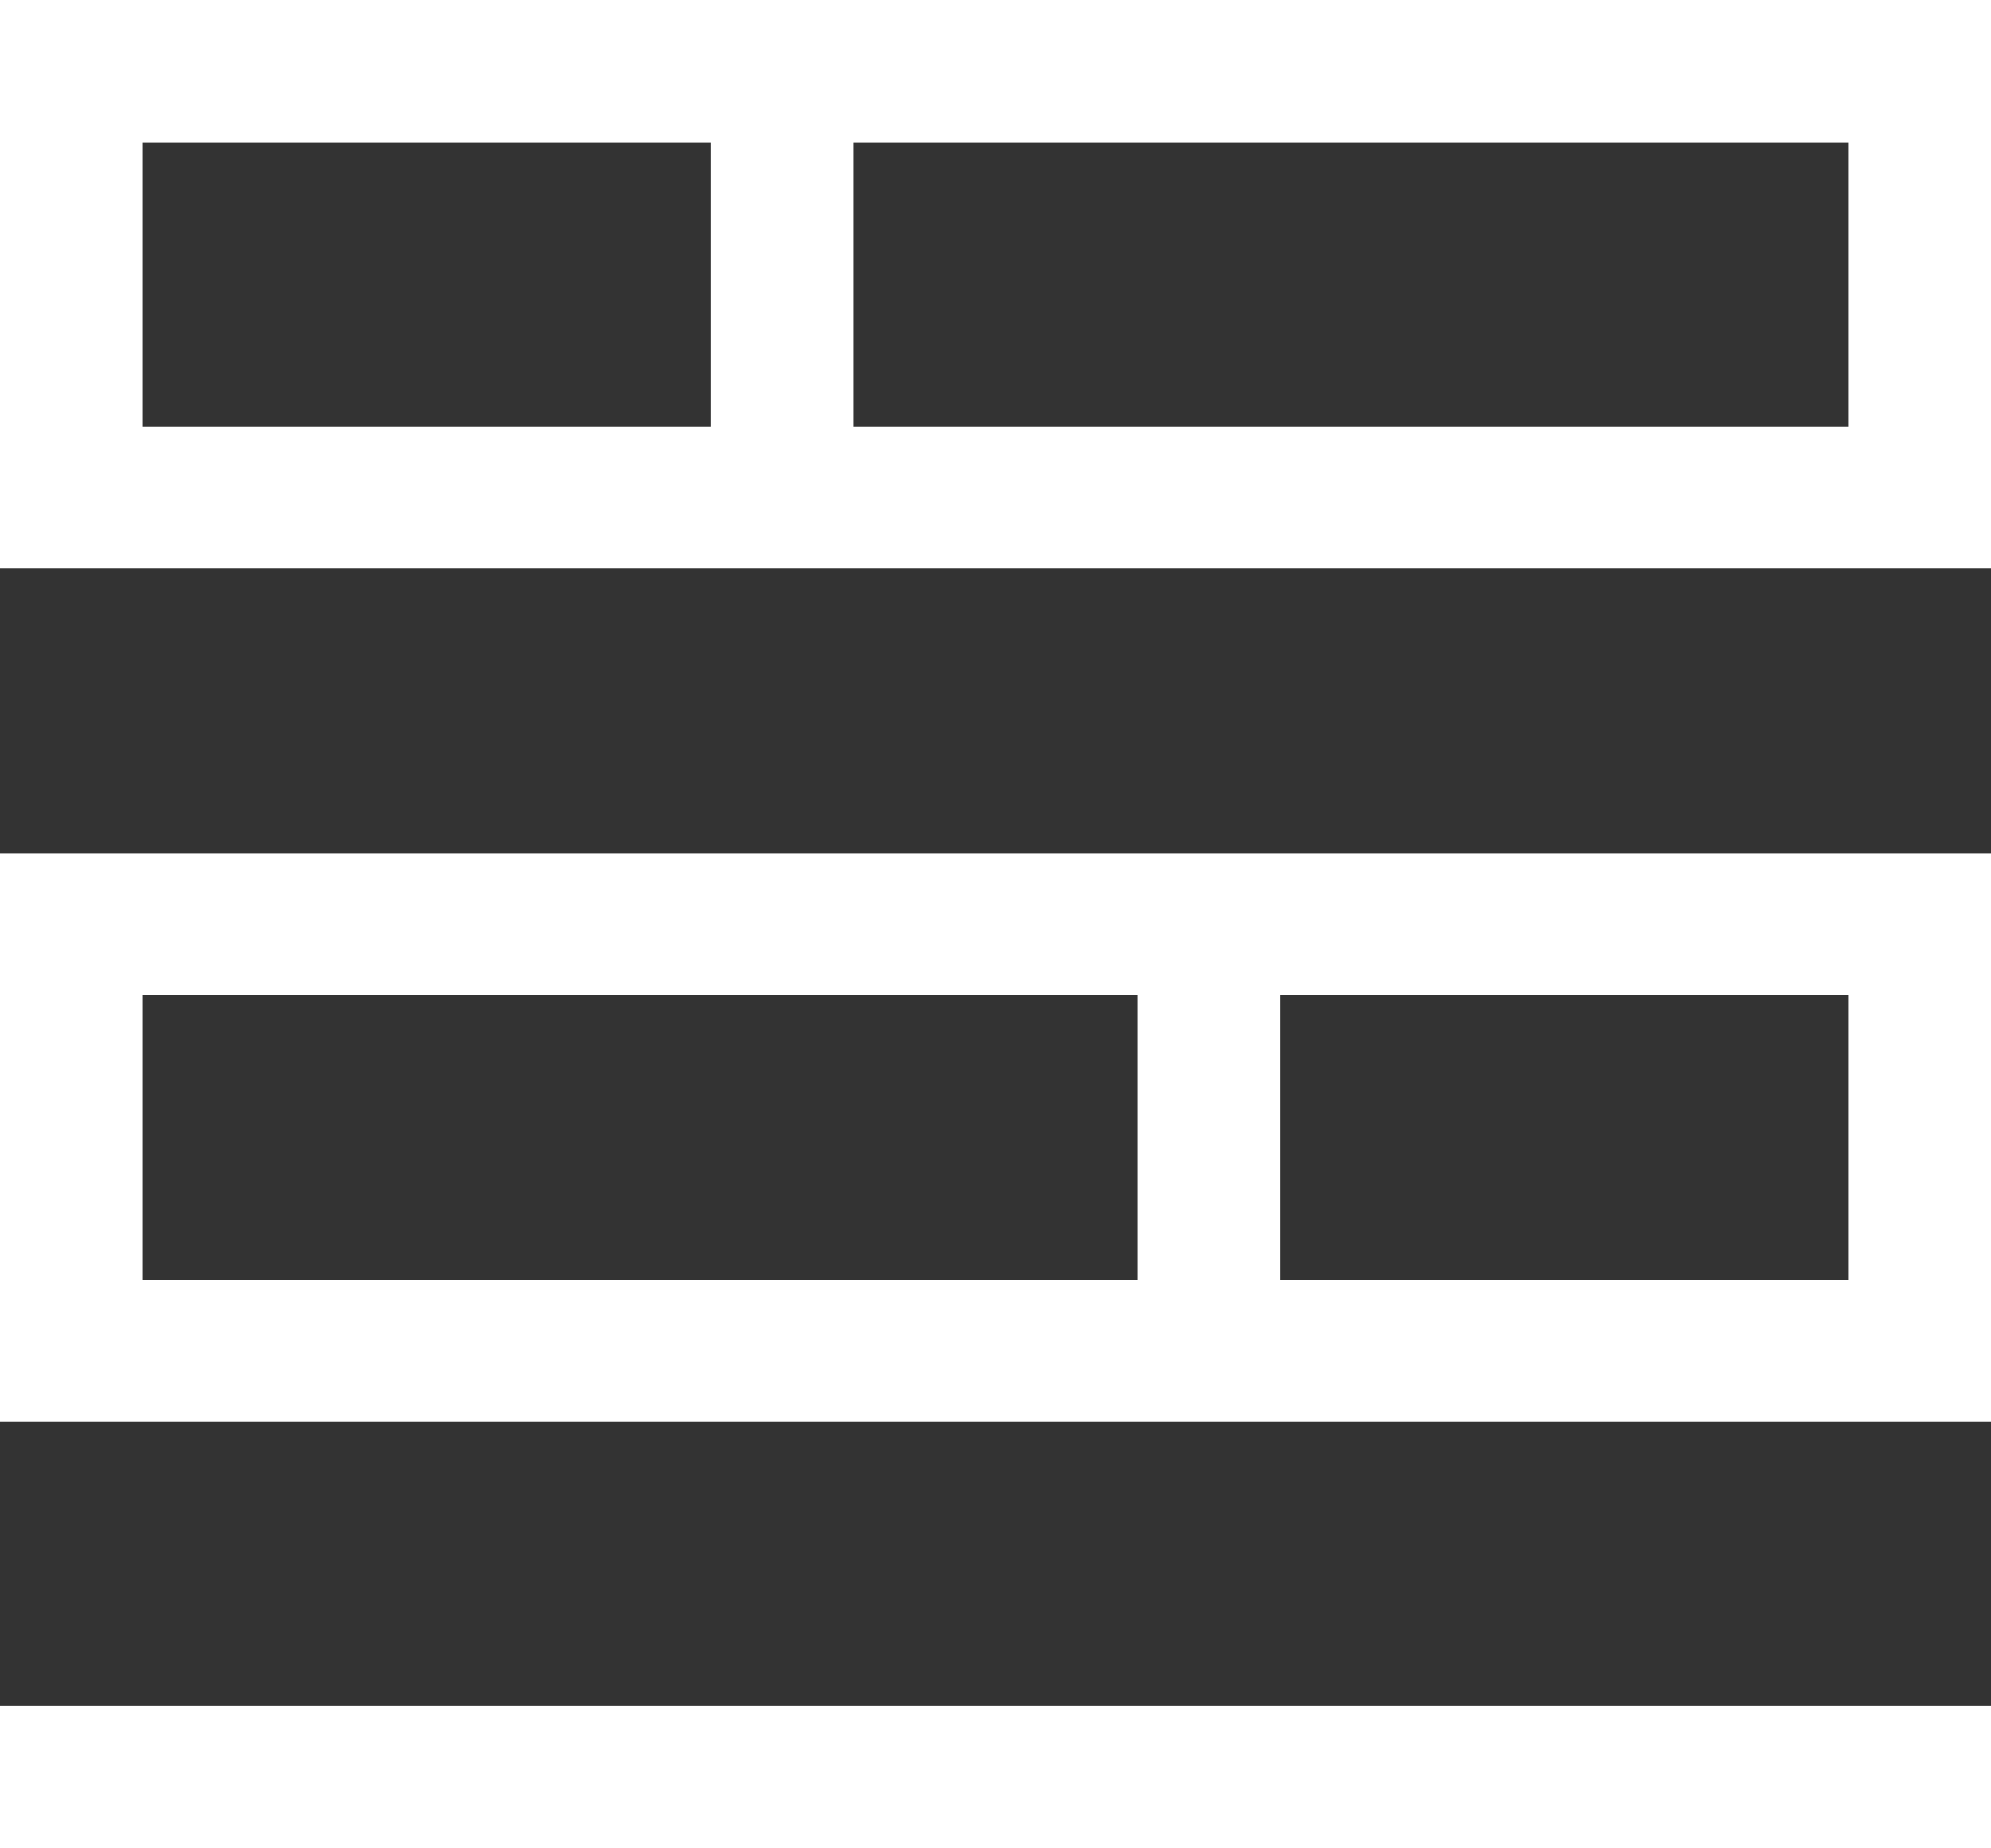<?xml version="1.0" encoding="utf-8"?>
<!-- Generator: Adobe Illustrator 21.1.0, SVG Export Plug-In . SVG Version: 6.00 Build 0)  -->
<svg version="1.1" id="Layer_1" xmlns="http://www.w3.org/2000/svg" xmlns:xlink="http://www.w3.org/1999/xlink" x="0px" y="0px"
     viewBox="0 0 14 13" style="enable-background:new 0 0 14 13;" xml:space="preserve">
<rect x="0" y="0" width="14" height="13" fill="#333333" stroke="none"/>
<path fill="#fff" d="M0,13h14v-1H0V13z M0,10h14V6H0V10z M9,7h4v2H9V7z M1,7h7v2H1V7z M0,0v4h14V0H0z M5,3H1V1h4V3z M13,3H6V1h7V3z"/>
</svg>

